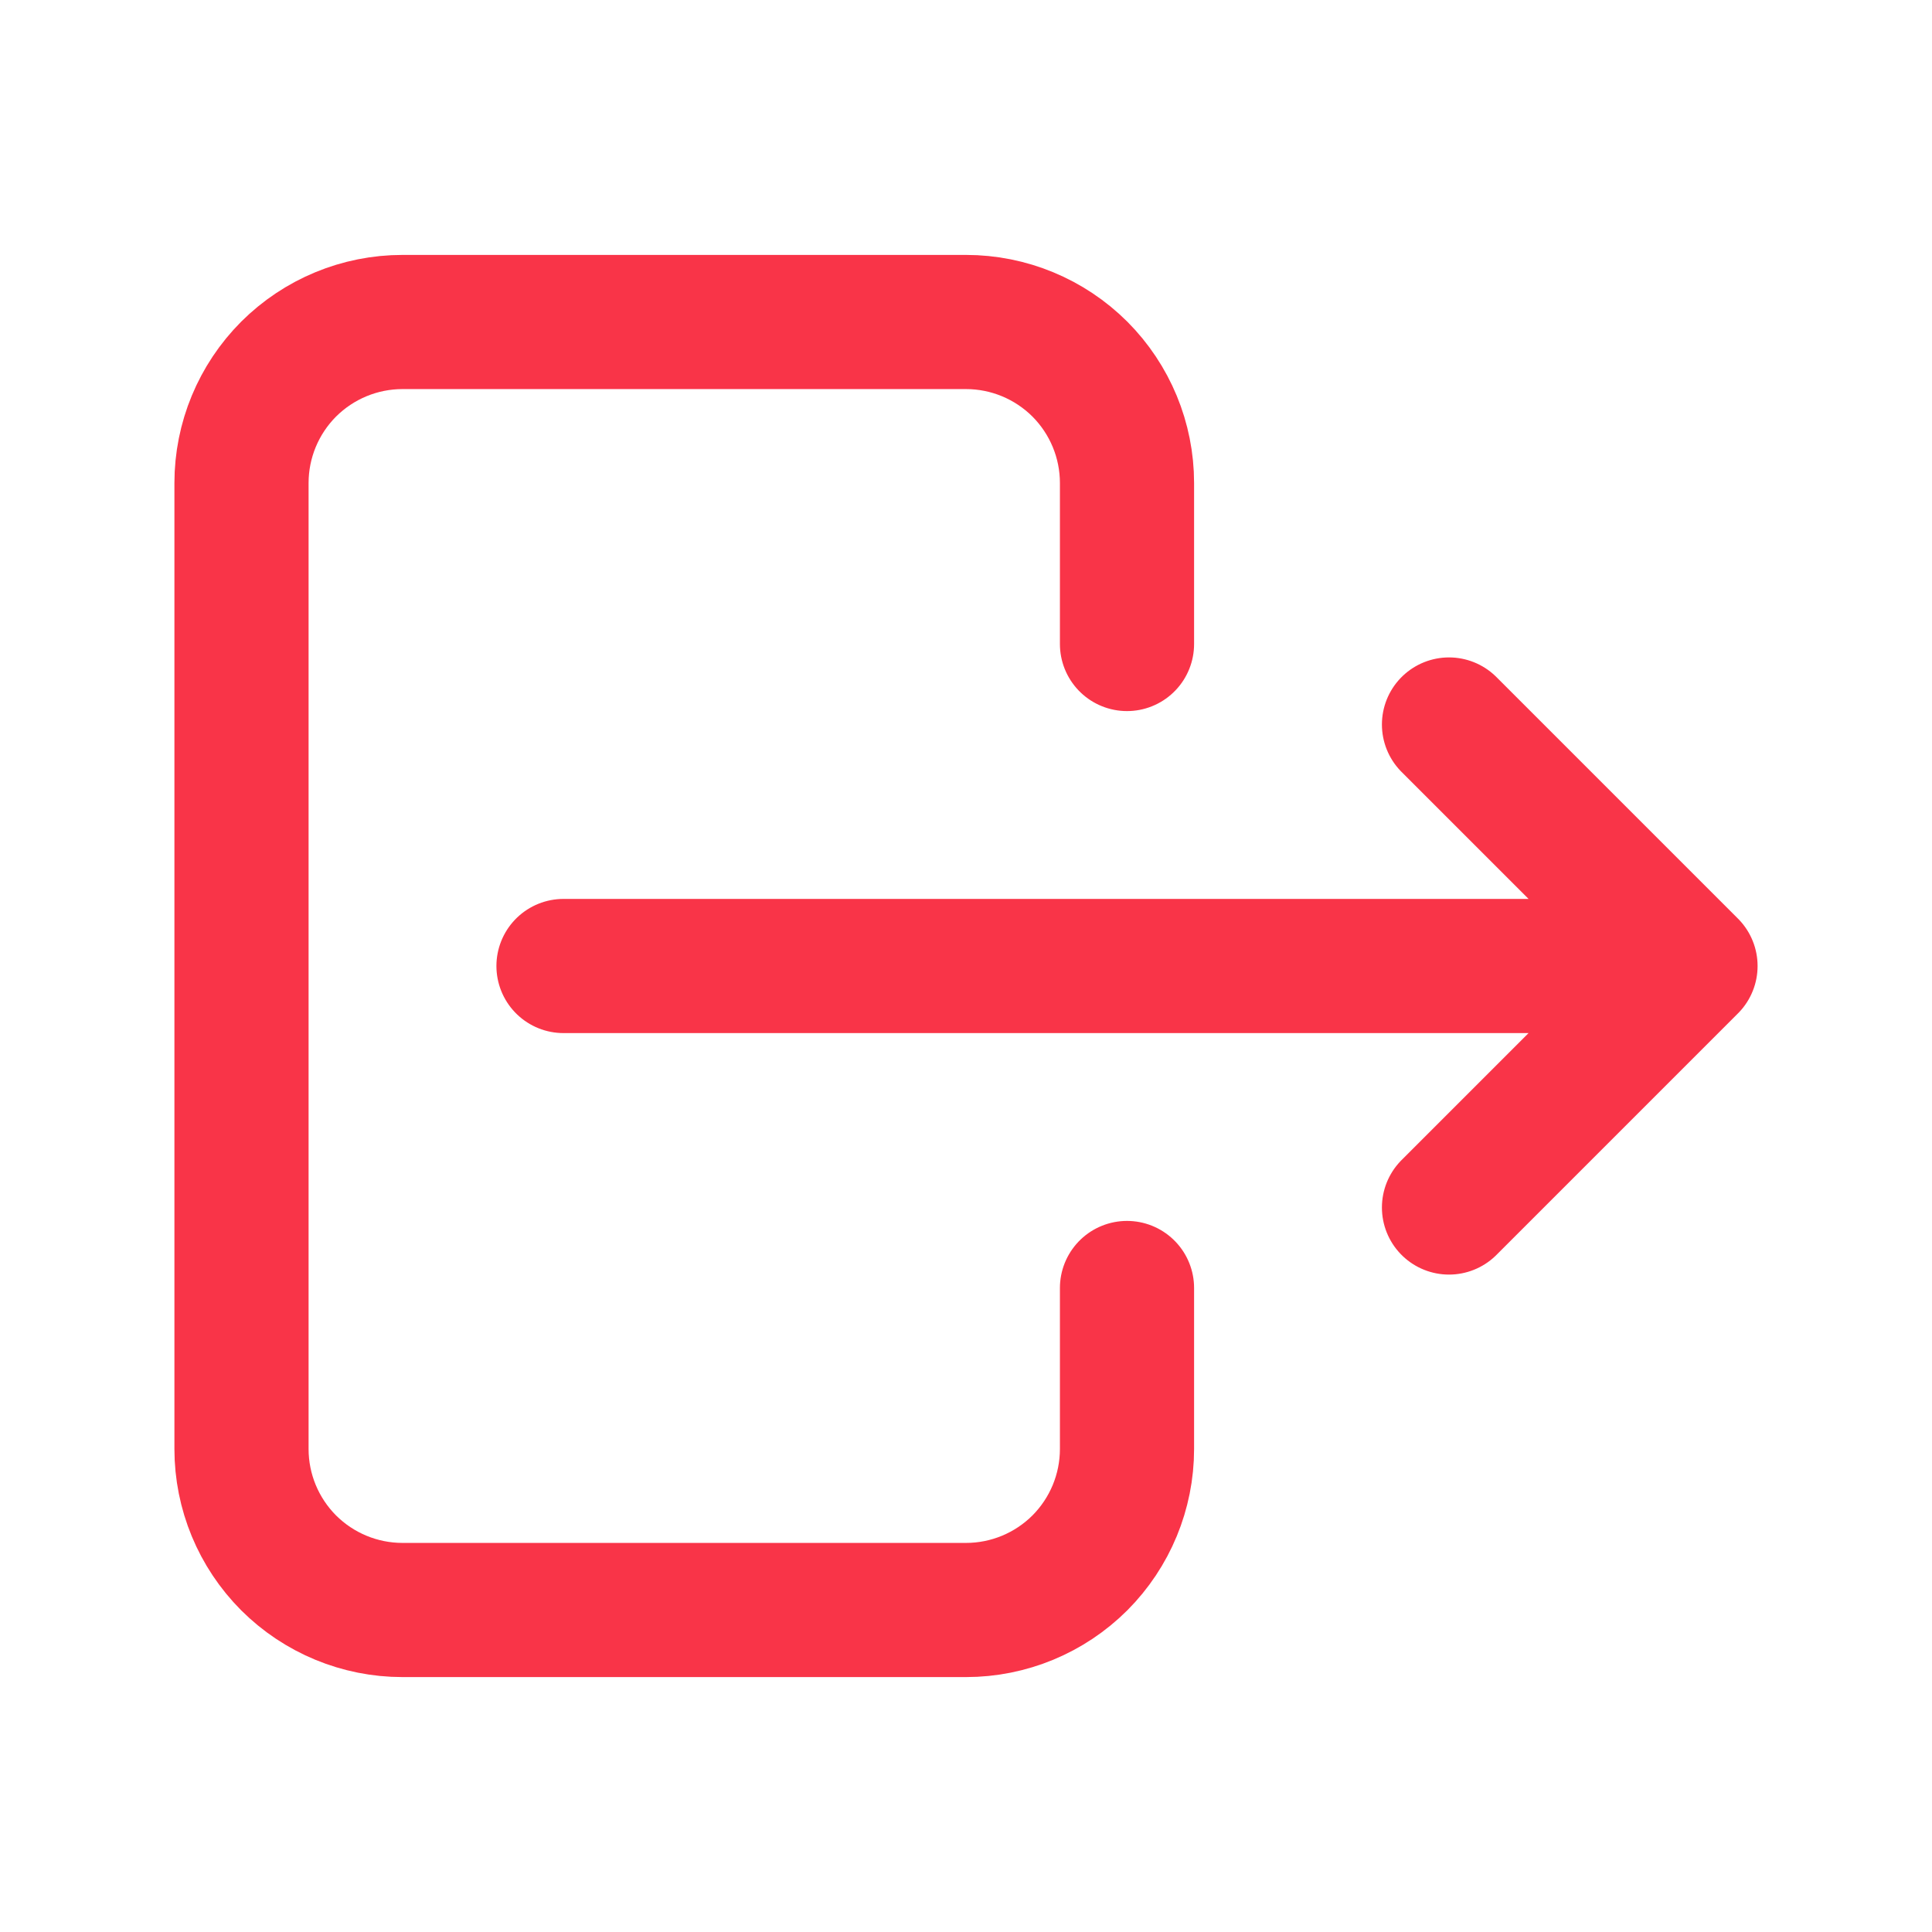 <svg width="18" height="18" viewBox="0 0 18 18" fill="none" xmlns="http://www.w3.org/2000/svg">
<g id="Arrows">
<path id="Vector" d="M10.5 6V4.5C10.5 4.102 10.342 3.721 10.061 3.439C9.779 3.158 9.398 3 9 3H3.75C3.352 3 2.971 3.158 2.689 3.439C2.408 3.721 2.25 4.102 2.25 4.5V13.5C2.25 13.898 2.408 14.279 2.689 14.561C2.971 14.842 3.352 15 3.75 15H9C9.398 15 9.779 14.842 10.061 14.561C10.342 14.279 10.5 13.898 10.5 13.5V12M5.25 9H15.75M15.75 9L13.5 6.75M15.75 9L13.5 11.25" stroke="#F93448" stroke-width="1.25" stroke-linecap="round" stroke-linejoin="round"/>
</g>
</svg>
